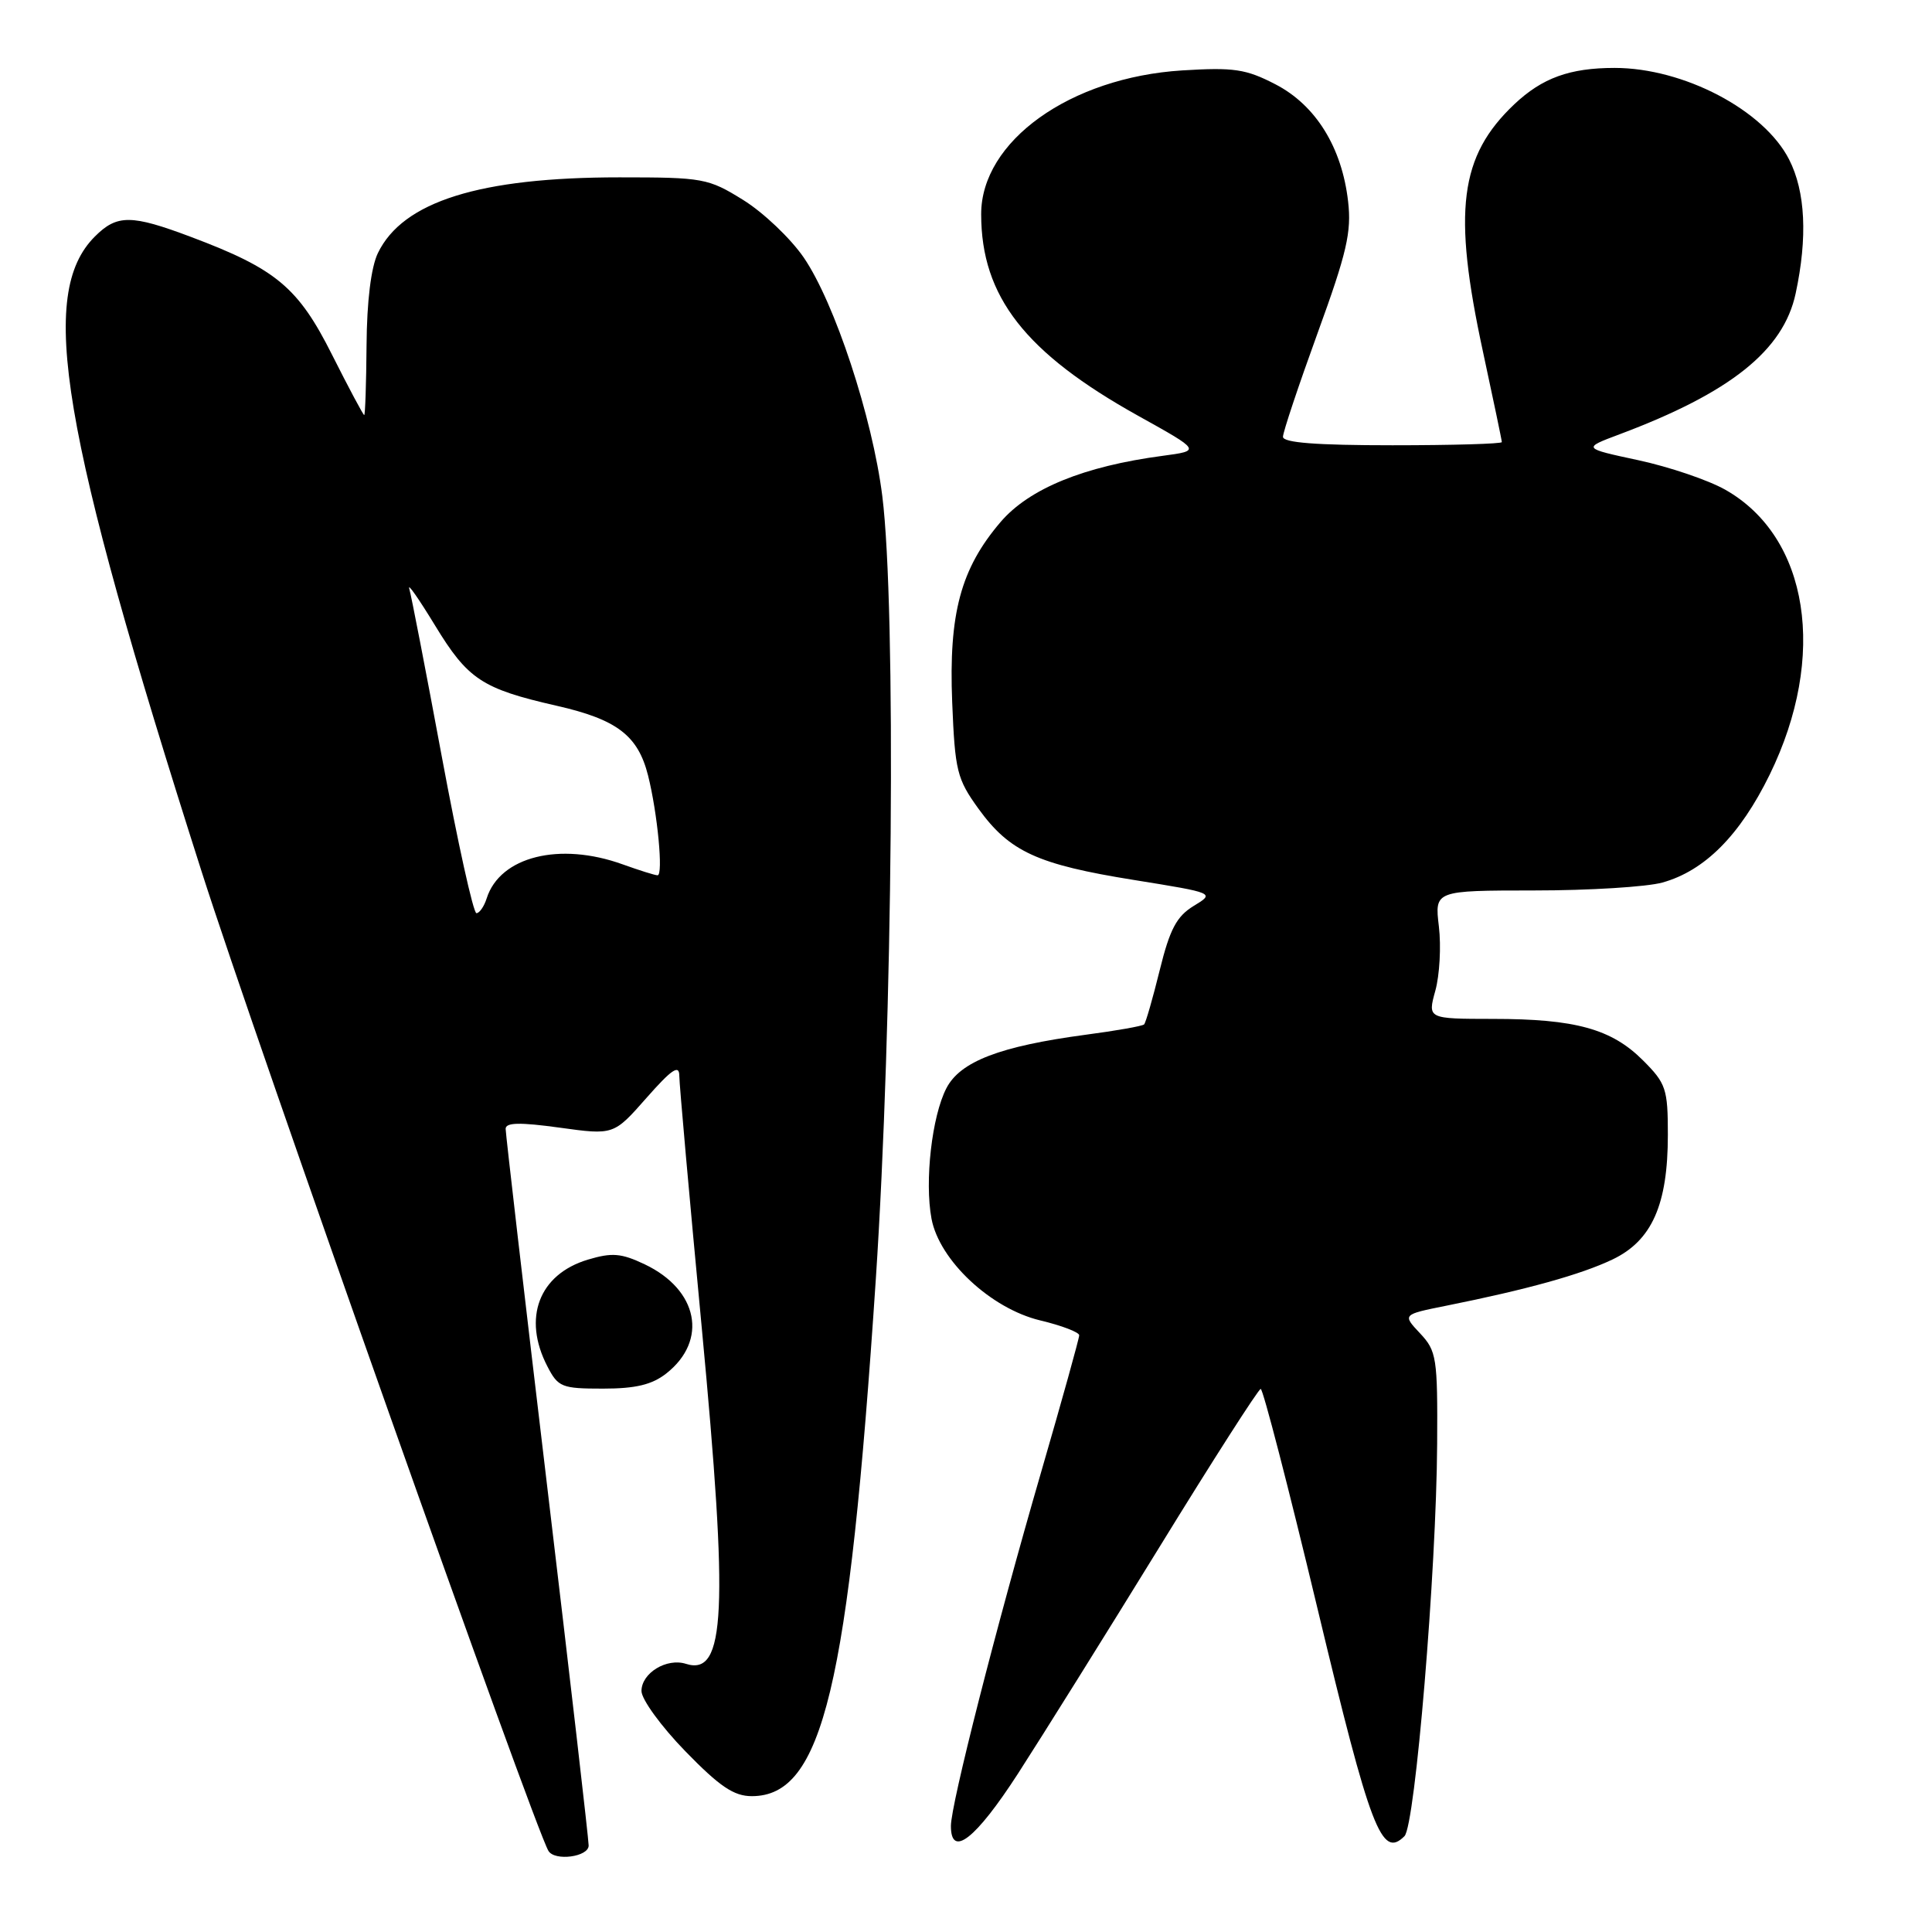 <?xml version="1.0" encoding="UTF-8" standalone="no"?>
<!DOCTYPE svg PUBLIC "-//W3C//DTD SVG 1.1//EN" "http://www.w3.org/Graphics/SVG/1.1/DTD/svg11.dtd" >
<svg xmlns="http://www.w3.org/2000/svg" xmlns:xlink="http://www.w3.org/1999/xlink" version="1.1" viewBox="0 0 256 256">
 <g >
 <path fill="currentColor"
d=" M 78.00 244.54 C 78.00 243.74 75.53 222.31 72.50 196.91 C 69.47 171.51 67.00 150.21 67.00 149.58 C 67.00 148.73 68.86 148.69 74.16 149.42 C 81.32 150.41 81.32 150.41 85.66 145.48 C 88.99 141.70 90.00 141.01 90.01 142.53 C 90.01 143.61 91.35 158.66 92.99 175.97 C 96.54 213.57 96.14 222.13 90.90 220.47 C 88.33 219.65 85.00 221.69 85.00 224.07 C 85.00 225.17 87.61 228.76 90.80 232.04 C 95.36 236.73 97.24 238.00 99.62 238.00 C 109.01 238.00 112.45 223.64 116.05 169.50 C 118.30 135.51 118.76 80.52 116.91 65.74 C 115.60 55.29 110.59 40.08 106.49 34.11 C 104.74 31.57 101.14 28.15 98.48 26.50 C 93.84 23.62 93.19 23.50 82.07 23.50 C 63.57 23.50 53.37 26.70 50.07 33.54 C 49.17 35.41 48.61 39.91 48.57 45.75 C 48.53 50.83 48.39 54.99 48.26 55.00 C 48.13 55.00 46.21 51.40 44.00 47.01 C 39.52 38.08 36.59 35.64 25.35 31.41 C 17.39 28.41 15.51 28.40 12.57 31.34 C 4.99 38.92 8.01 56.88 26.72 115.50 C 33.80 137.68 70.76 242.05 72.67 245.25 C 73.50 246.65 78.00 246.05 78.00 244.54 Z  M 134.89 235.01 C 138.08 230.07 146.50 216.59 153.60 205.05 C 160.69 193.51 166.75 184.06 167.05 184.04 C 167.35 184.02 170.74 197.12 174.58 213.16 C 181.61 242.52 183.07 246.33 186.10 243.30 C 187.52 241.88 190.33 208.18 190.43 191.33 C 190.50 179.90 190.36 179.01 188.16 176.67 C 185.82 174.18 185.82 174.18 191.66 173.01 C 202.37 170.86 209.46 168.89 213.66 166.89 C 218.88 164.40 221.00 159.64 221.00 150.38 C 221.00 144.27 220.76 143.56 217.70 140.50 C 213.54 136.34 208.75 135.01 197.83 135.01 C 189.16 135.00 189.16 135.00 190.19 131.27 C 190.76 129.21 190.97 125.39 190.66 122.77 C 190.09 118.00 190.09 118.00 203.30 117.99 C 210.56 117.99 218.20 117.52 220.28 116.94 C 225.88 115.38 230.56 110.68 234.49 102.65 C 242.17 86.95 239.70 71.15 228.59 64.88 C 226.34 63.61 221.17 61.86 217.09 60.98 C 209.68 59.39 209.68 59.39 214.59 57.55 C 229.31 52.03 236.31 46.43 237.93 38.90 C 239.53 31.45 239.23 25.38 237.07 21.14 C 233.73 14.58 223.09 9.00 213.94 9.00 C 208.00 9.00 204.35 10.33 200.66 13.81 C 193.39 20.69 192.47 27.95 196.50 46.60 C 197.87 52.96 199.00 58.35 199.00 58.58 C 199.00 58.81 192.47 59.00 184.50 59.00 C 174.44 59.00 170.00 58.66 170.00 57.88 C 170.00 57.26 172.07 51.07 174.59 44.13 C 178.46 33.50 179.10 30.74 178.63 26.69 C 177.81 19.52 174.34 13.93 169.00 11.17 C 165.08 9.14 163.49 8.91 156.65 9.33 C 141.80 10.26 129.99 18.71 130.01 28.40 C 130.02 39.30 135.84 46.76 150.84 55.11 C 159.13 59.72 159.13 59.72 154.05 60.40 C 143.63 61.78 136.38 64.74 132.59 69.16 C 127.30 75.35 125.70 81.29 126.17 93.04 C 126.54 102.16 126.80 103.21 129.66 107.17 C 133.78 112.86 137.47 114.55 150.25 116.60 C 160.99 118.33 160.99 118.33 158.17 120.04 C 155.91 121.42 155.01 123.11 153.67 128.55 C 152.75 132.28 151.82 135.52 151.60 135.74 C 151.38 135.96 147.89 136.58 143.85 137.11 C 132.50 138.63 127.23 140.65 125.40 144.20 C 123.48 147.91 122.50 156.52 123.43 161.49 C 124.47 167.01 131.28 173.39 137.83 174.96 C 140.68 175.64 143.00 176.53 143.00 176.93 C 143.00 177.34 140.74 185.47 137.97 195.01 C 131.96 215.71 126.00 239.10 126.00 241.95 C 126.00 246.25 129.27 243.70 134.89 235.01 Z  M 88.29 181.99 C 93.85 177.61 92.52 170.90 85.43 167.53 C 82.31 166.05 81.10 165.95 77.89 166.91 C 71.41 168.86 69.21 174.65 72.53 181.05 C 73.95 183.81 74.44 184.00 79.89 184.00 C 84.23 184.00 86.39 183.48 88.29 181.99 Z  M 58.54 100.25 C 56.42 88.84 54.48 78.83 54.23 78.00 C 53.98 77.17 55.50 79.36 57.63 82.85 C 61.99 90.02 63.86 91.26 73.73 93.51 C 81.75 95.33 84.53 97.45 85.87 102.75 C 87.13 107.76 87.91 116.00 87.13 115.98 C 86.78 115.98 84.70 115.32 82.50 114.53 C 74.15 111.52 66.25 113.50 64.49 119.03 C 64.15 120.11 63.53 121.00 63.13 121.00 C 62.72 121.00 60.66 111.66 58.54 100.25 Z "/>
</g>
</svg>